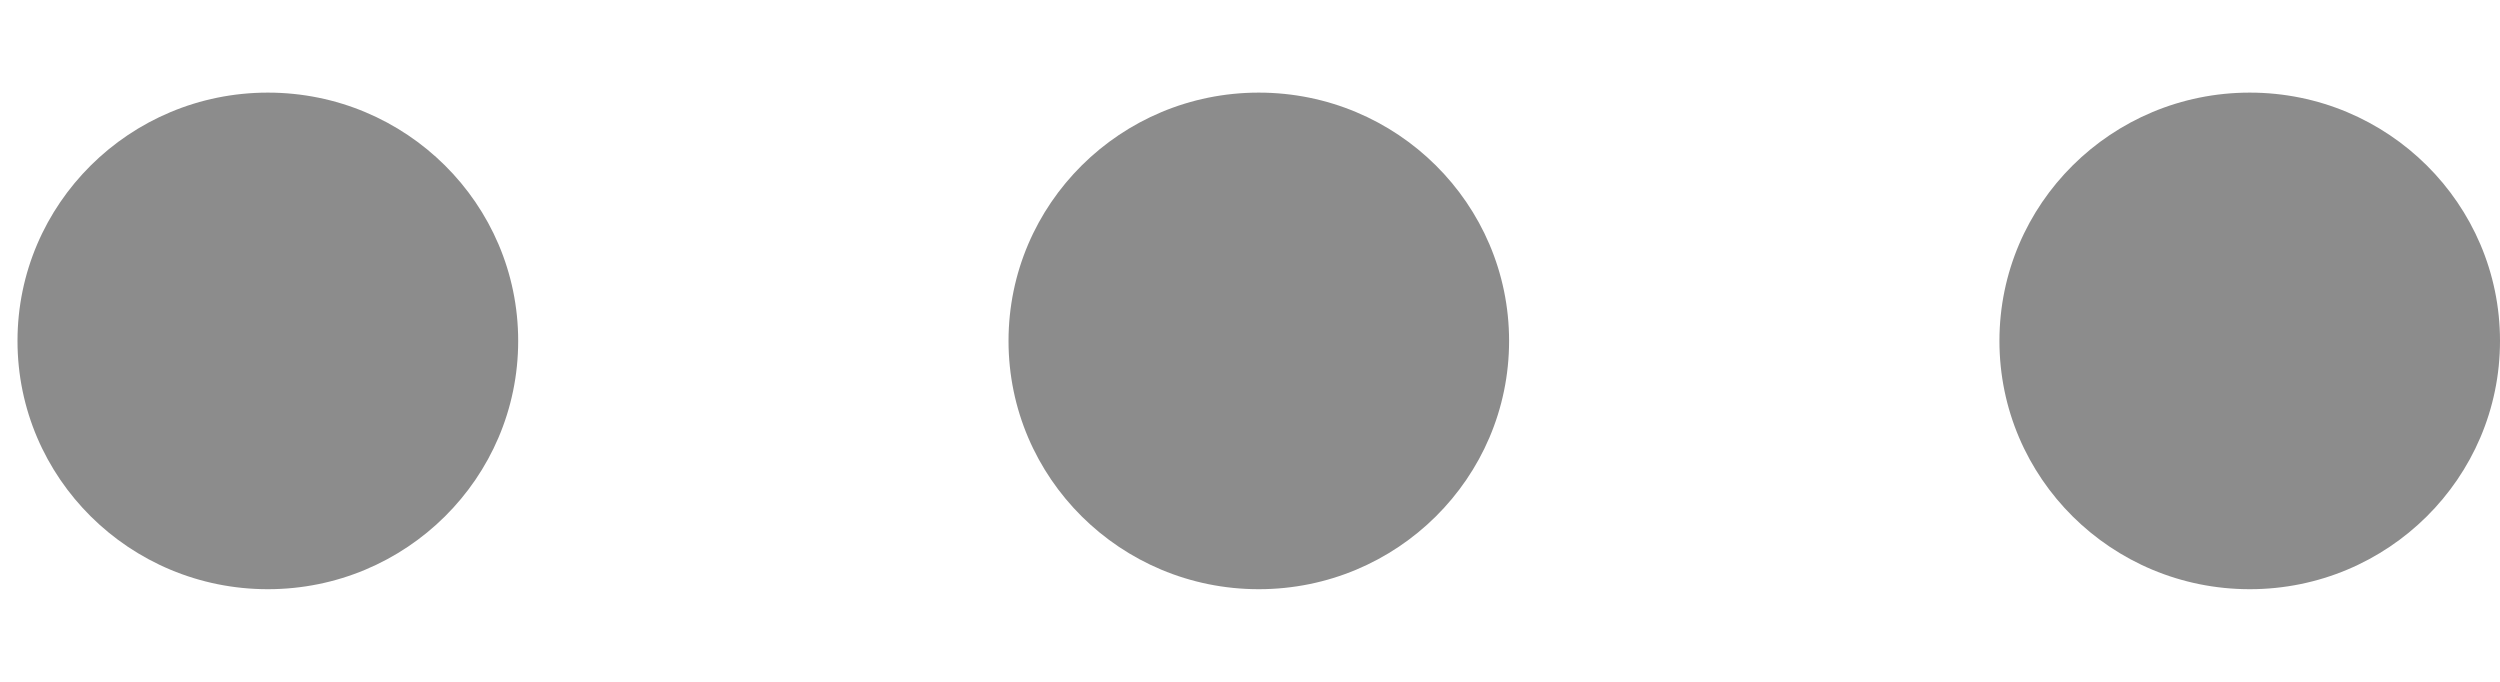 <svg width="22" height="6" viewBox="0 0 22 6" fill="none" xmlns="http://www.w3.org/2000/svg">
<path d="M2.357 5.185C3.574 5.185 4.56 4.207 4.56 3C4.56 1.794 3.574 0.815 2.357 0.815C1.141 0.815 0.154 1.794 0.154 3C0.154 4.207 1.141 5.185 2.357 5.185Z" fill="#8C8C8C"/>
<path d="M11.077 5.185C12.294 5.185 13.28 4.207 13.28 3C13.28 1.794 12.294 0.815 11.077 0.815C9.861 0.815 8.875 1.794 8.875 3C8.875 4.207 9.861 5.185 11.077 5.185Z" fill="#8C8C8C"/>
<path d="M19.798 5.185C21.014 5.185 22 4.207 22 3C22 1.794 21.014 0.815 19.798 0.815C18.581 0.815 17.595 1.794 17.595 3C17.595 4.207 18.581 5.185 19.798 5.185Z" fill="#8C8C8C"/>
</svg>
